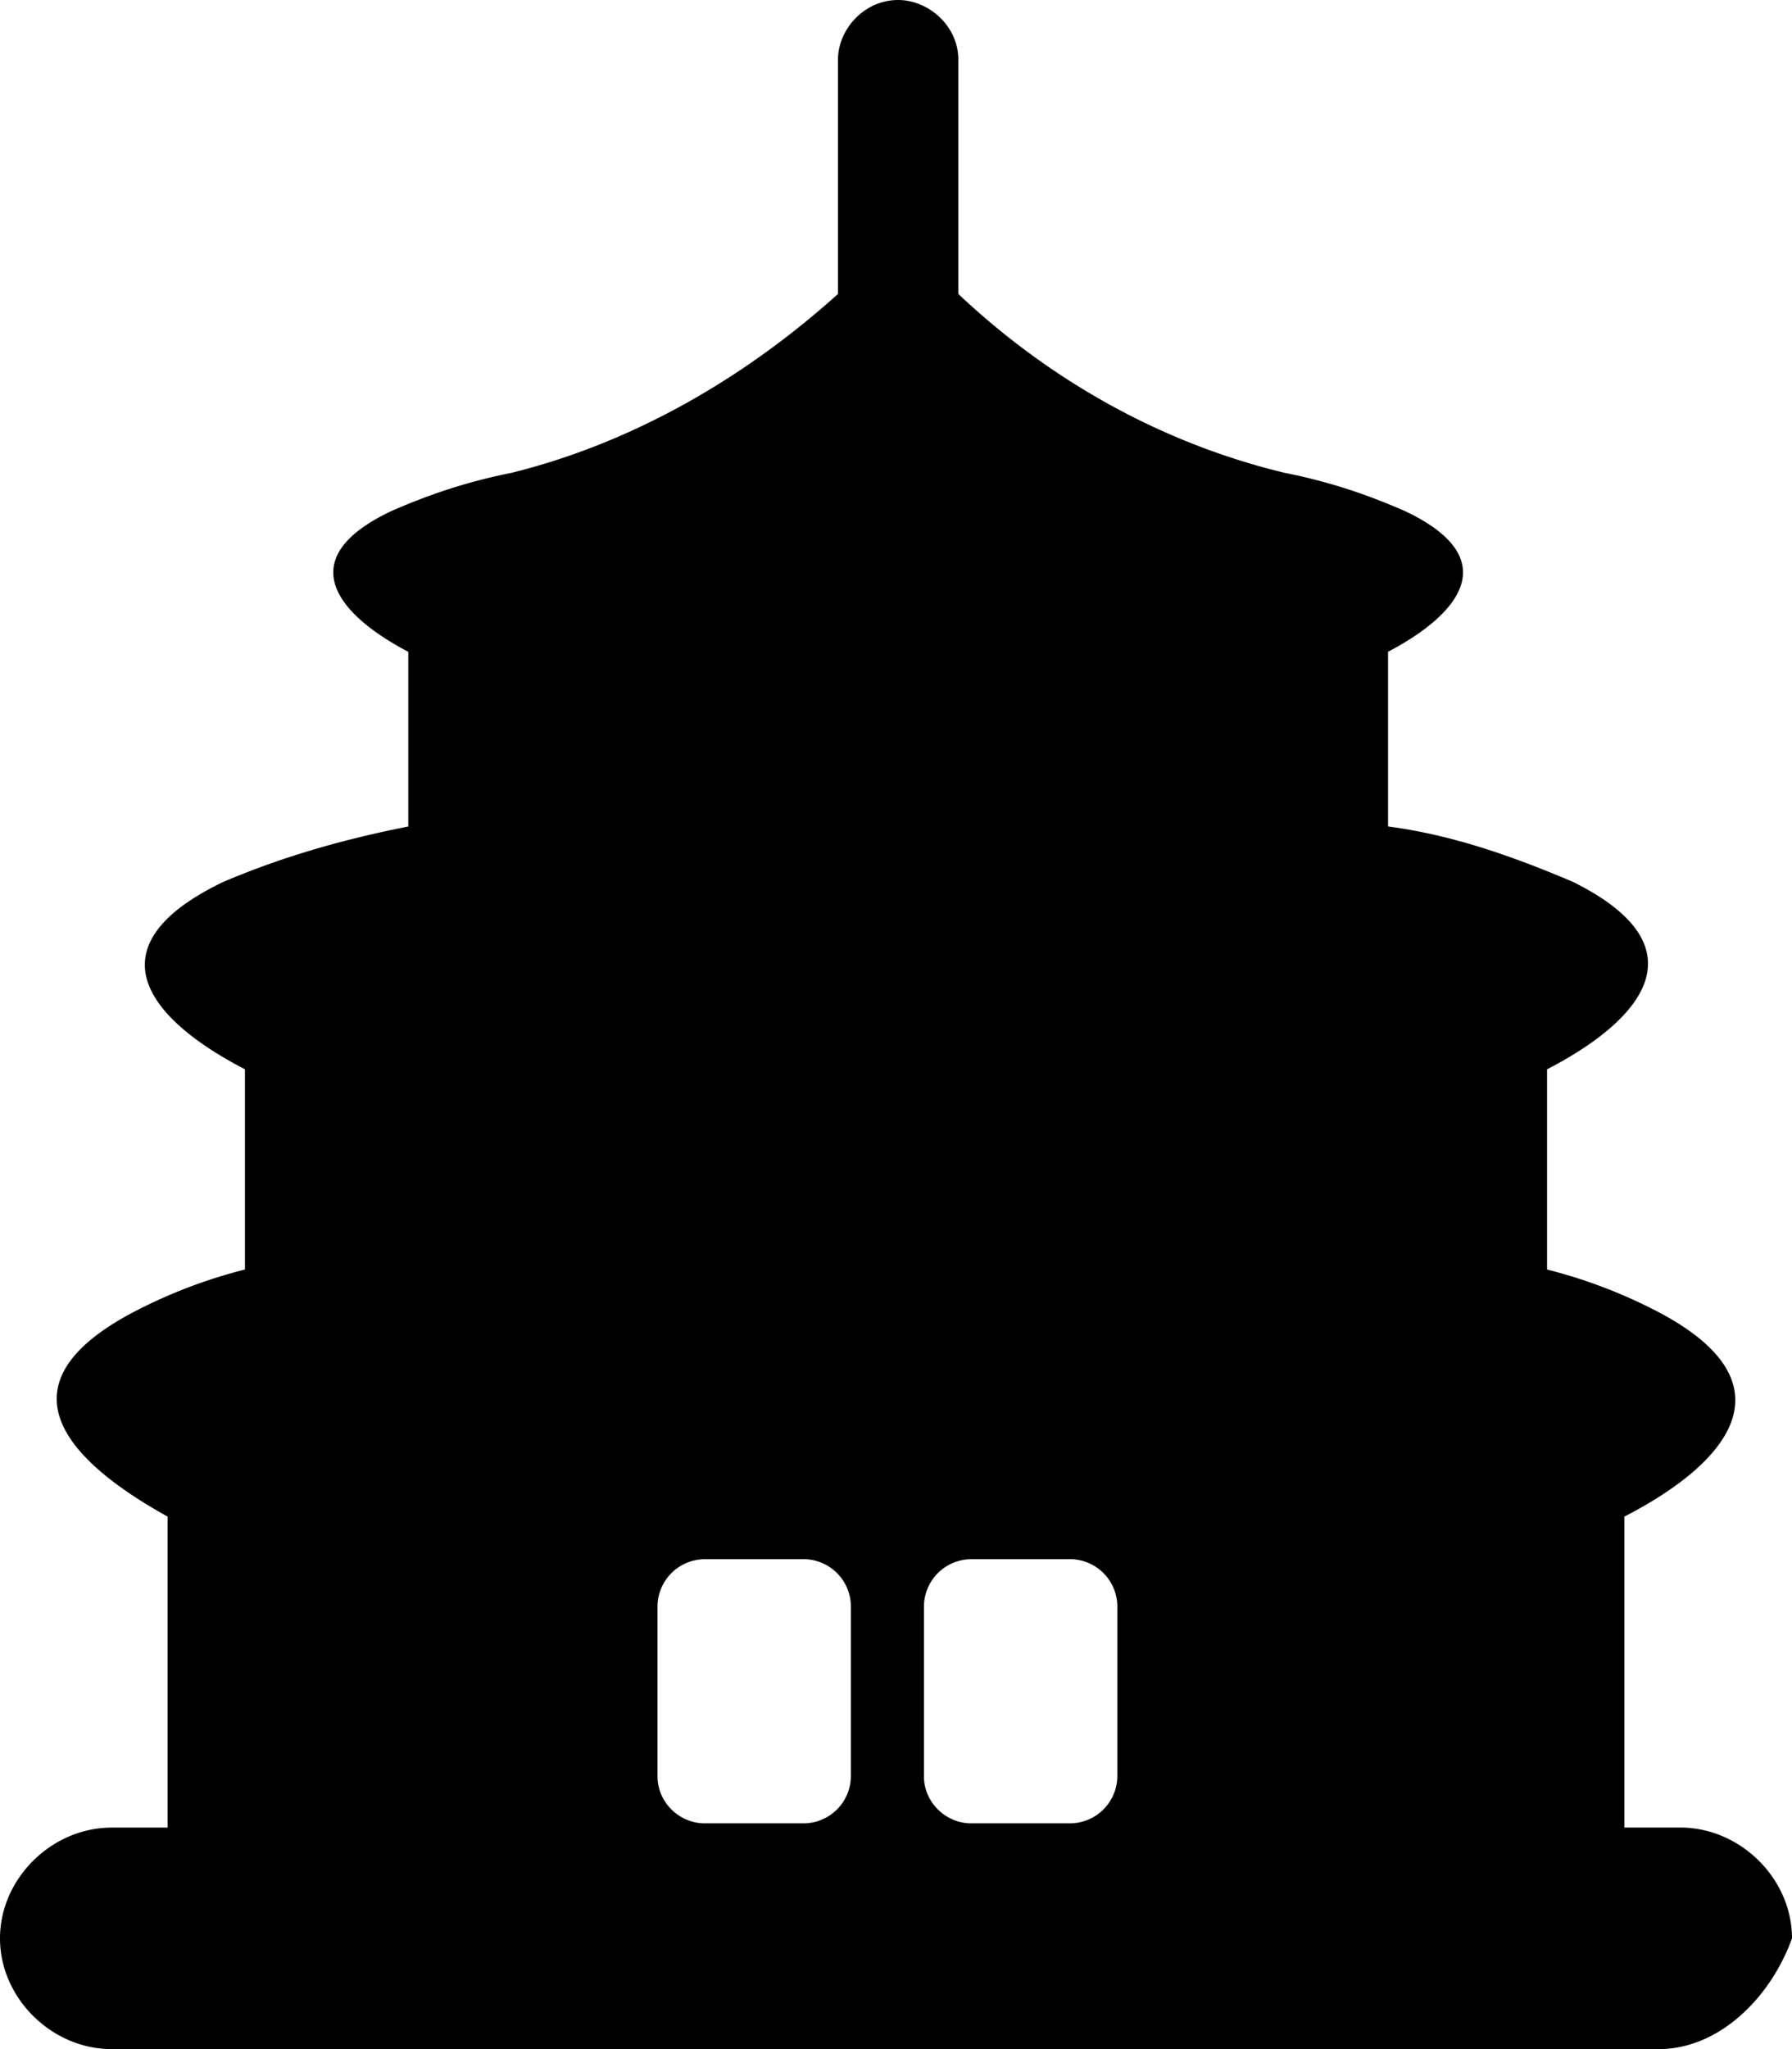 <svg xmlns="http://www.w3.org/2000/svg" width="35" height="40" viewBox="0 0 35 40"><path d="M15.695 30.437h-1.93a.927.927 0 0 0-.923.914v3.327c0 .499.42.915.923.915h1.93a.927.927 0 0 0 .924-.915V31.35a.927.927 0 0 0-.924-.914zm5.204 0h-1.93a.927.927 0 0 0-.923.914v3.327c0 .499.42.915.923.915h1.93a.927.927 0 0 0 .924-.915V31.35a.927.927 0 0 0-.924-.914zM32.4 40H2.181C1.007 40 0 39.002 0 37.838s1.007-2.162 2.182-2.162h1.091v-6.071c-2.098-1.164-3.357-2.661-.503-4.075a9.898 9.898 0 0 1 2.014-.748v-3.909c-1.93-.998-3.021-2.411-.42-3.659 1.176-.499 2.35-.831 3.61-1.08v-3.41c-1.427-.749-2.267-1.83-.336-2.745.755-.332 1.51-.582 2.35-.748 2.35-.582 4.532-1.83 6.379-3.493V1.164C16.367.582 16.87 0 17.542 0c.587 0 1.175.499 1.175 1.164v4.574c1.763 1.663 3.945 2.91 6.379 3.493.84.166 1.595.416 2.35.748 1.93.915 1.091 1.996-.336 2.744v3.41c1.26.166 2.434.582 3.61 1.081 2.517 1.248 1.426 2.661-.504 3.66v3.908a9.898 9.898 0 0 1 2.014.748c2.854 1.414 1.595 2.994-.503 4.075v6.07h1.09c1.176 0 2.183.999 2.183 2.163C34.58 39.002 33.573 40 32.398 40z"/></svg>